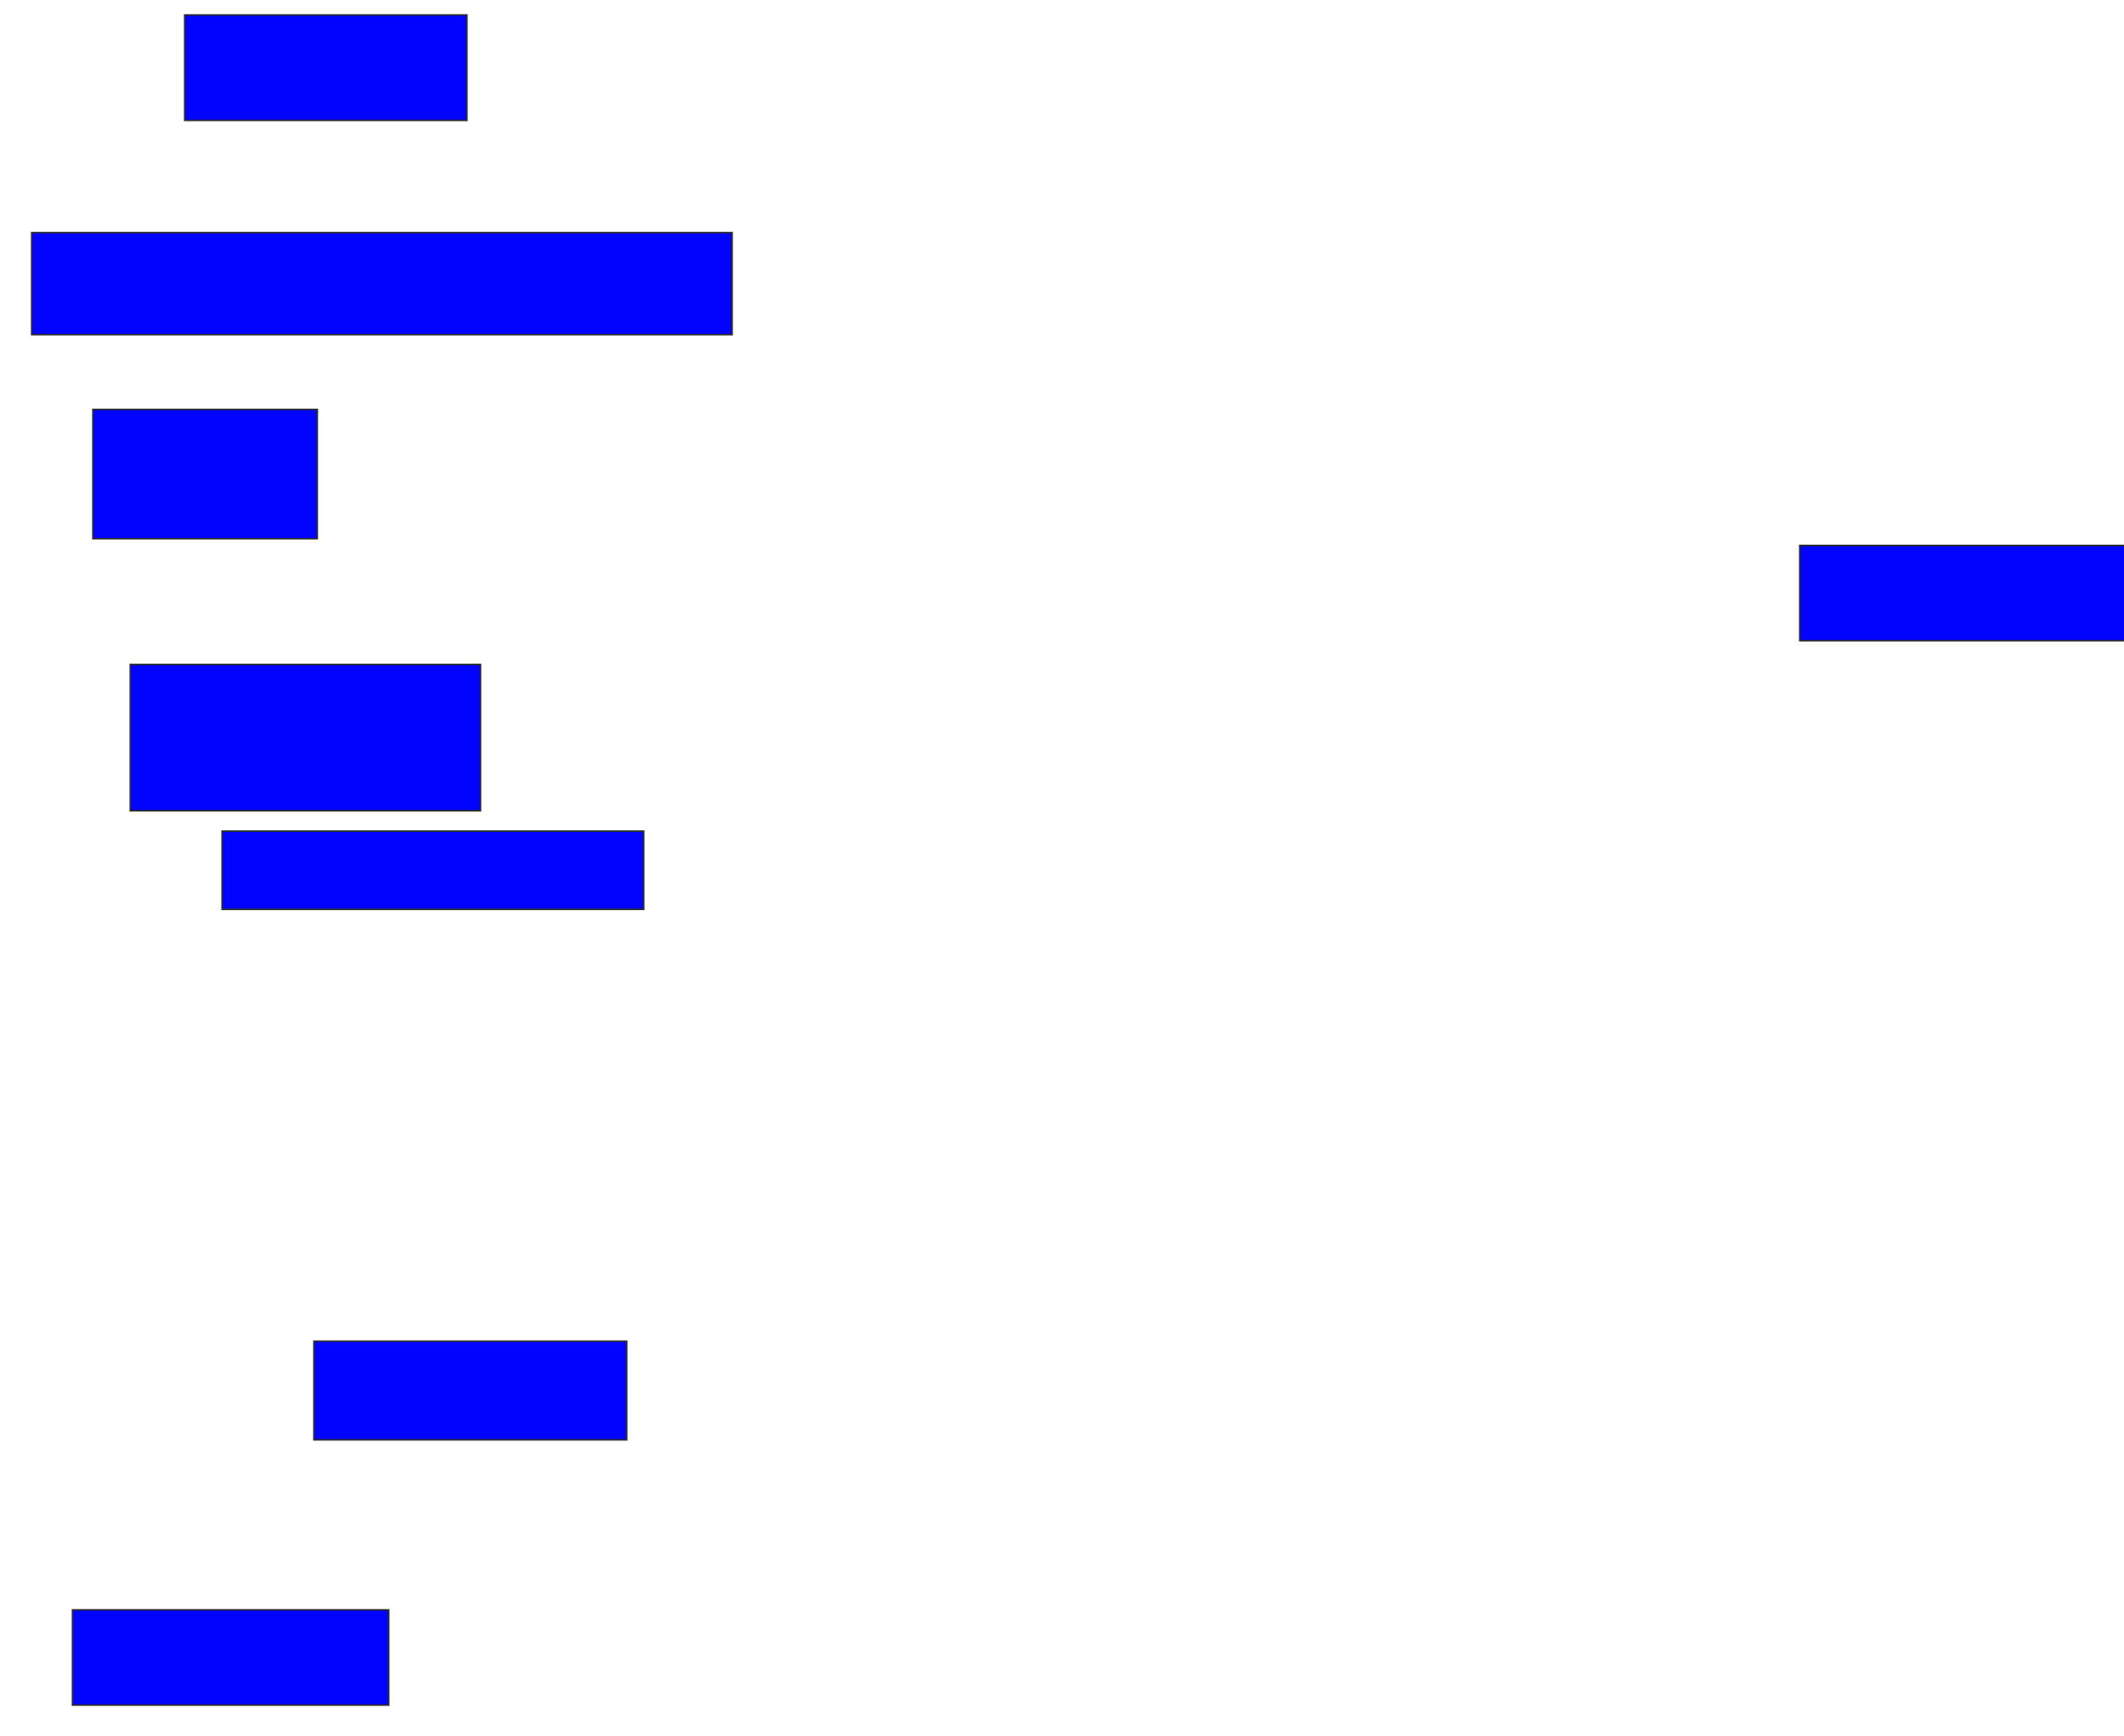 <svg xmlns="http://www.w3.org/2000/svg" width="1358" height="1110">
 <!-- Created with Image Occlusion Enhanced -->
 <g>
  <title>Labels</title>
 </g>
 <g>
  <title>Masks</title>
  <rect id="35d896efdf4748fe9ab1c1e9c6c262a4-ao-1" height="67.391" width="180.435" y="9.565" x="118.087" stroke="#2D2D2D" fill="#0203ff"/>
  <rect id="35d896efdf4748fe9ab1c1e9c6c262a4-ao-2" height="65.217" width="447.826" y="148.696" x="20.261" stroke="#2D2D2D" fill="#0203ff"/>
  <rect id="35d896efdf4748fe9ab1c1e9c6c262a4-ao-3" height="82.609" width="143.478" y="261.739" x="59.391" stroke="#2D2D2D" fill="#0203ff"/>
  <rect id="35d896efdf4748fe9ab1c1e9c6c262a4-ao-4" height="93.478" width="223.913" y="424.783" x="83.304" stroke="#2D2D2D" fill="#0203ff"/>
  <rect id="35d896efdf4748fe9ab1c1e9c6c262a4-ao-5" height="50" width="269.565" y="531.304" x="142" stroke="#2D2D2D" fill="#0203ff"/>
  
  <rect stroke="#2D2D2D" id="35d896efdf4748fe9ab1c1e9c6c262a4-ao-7" height="63.043" width="200" y="857.391" x="200.696" fill="#0203ff"/>
  <rect id="35d896efdf4748fe9ab1c1e9c6c262a4-ao-8" height="60.87" width="202.174" y="1029.13" x="46.348" stroke-linecap="null" stroke-linejoin="null" stroke-dasharray="null" stroke="#2D2D2D" fill="#0203ff"/>
  <rect id="35d896efdf4748fe9ab1c1e9c6c262a4-ao-9" height="60.87" width="221.739" y="348.696" x="1150.696" stroke-linecap="null" stroke-linejoin="null" stroke-dasharray="null" stroke="#2D2D2D" fill="#0203ff"/>
 </g>
</svg>